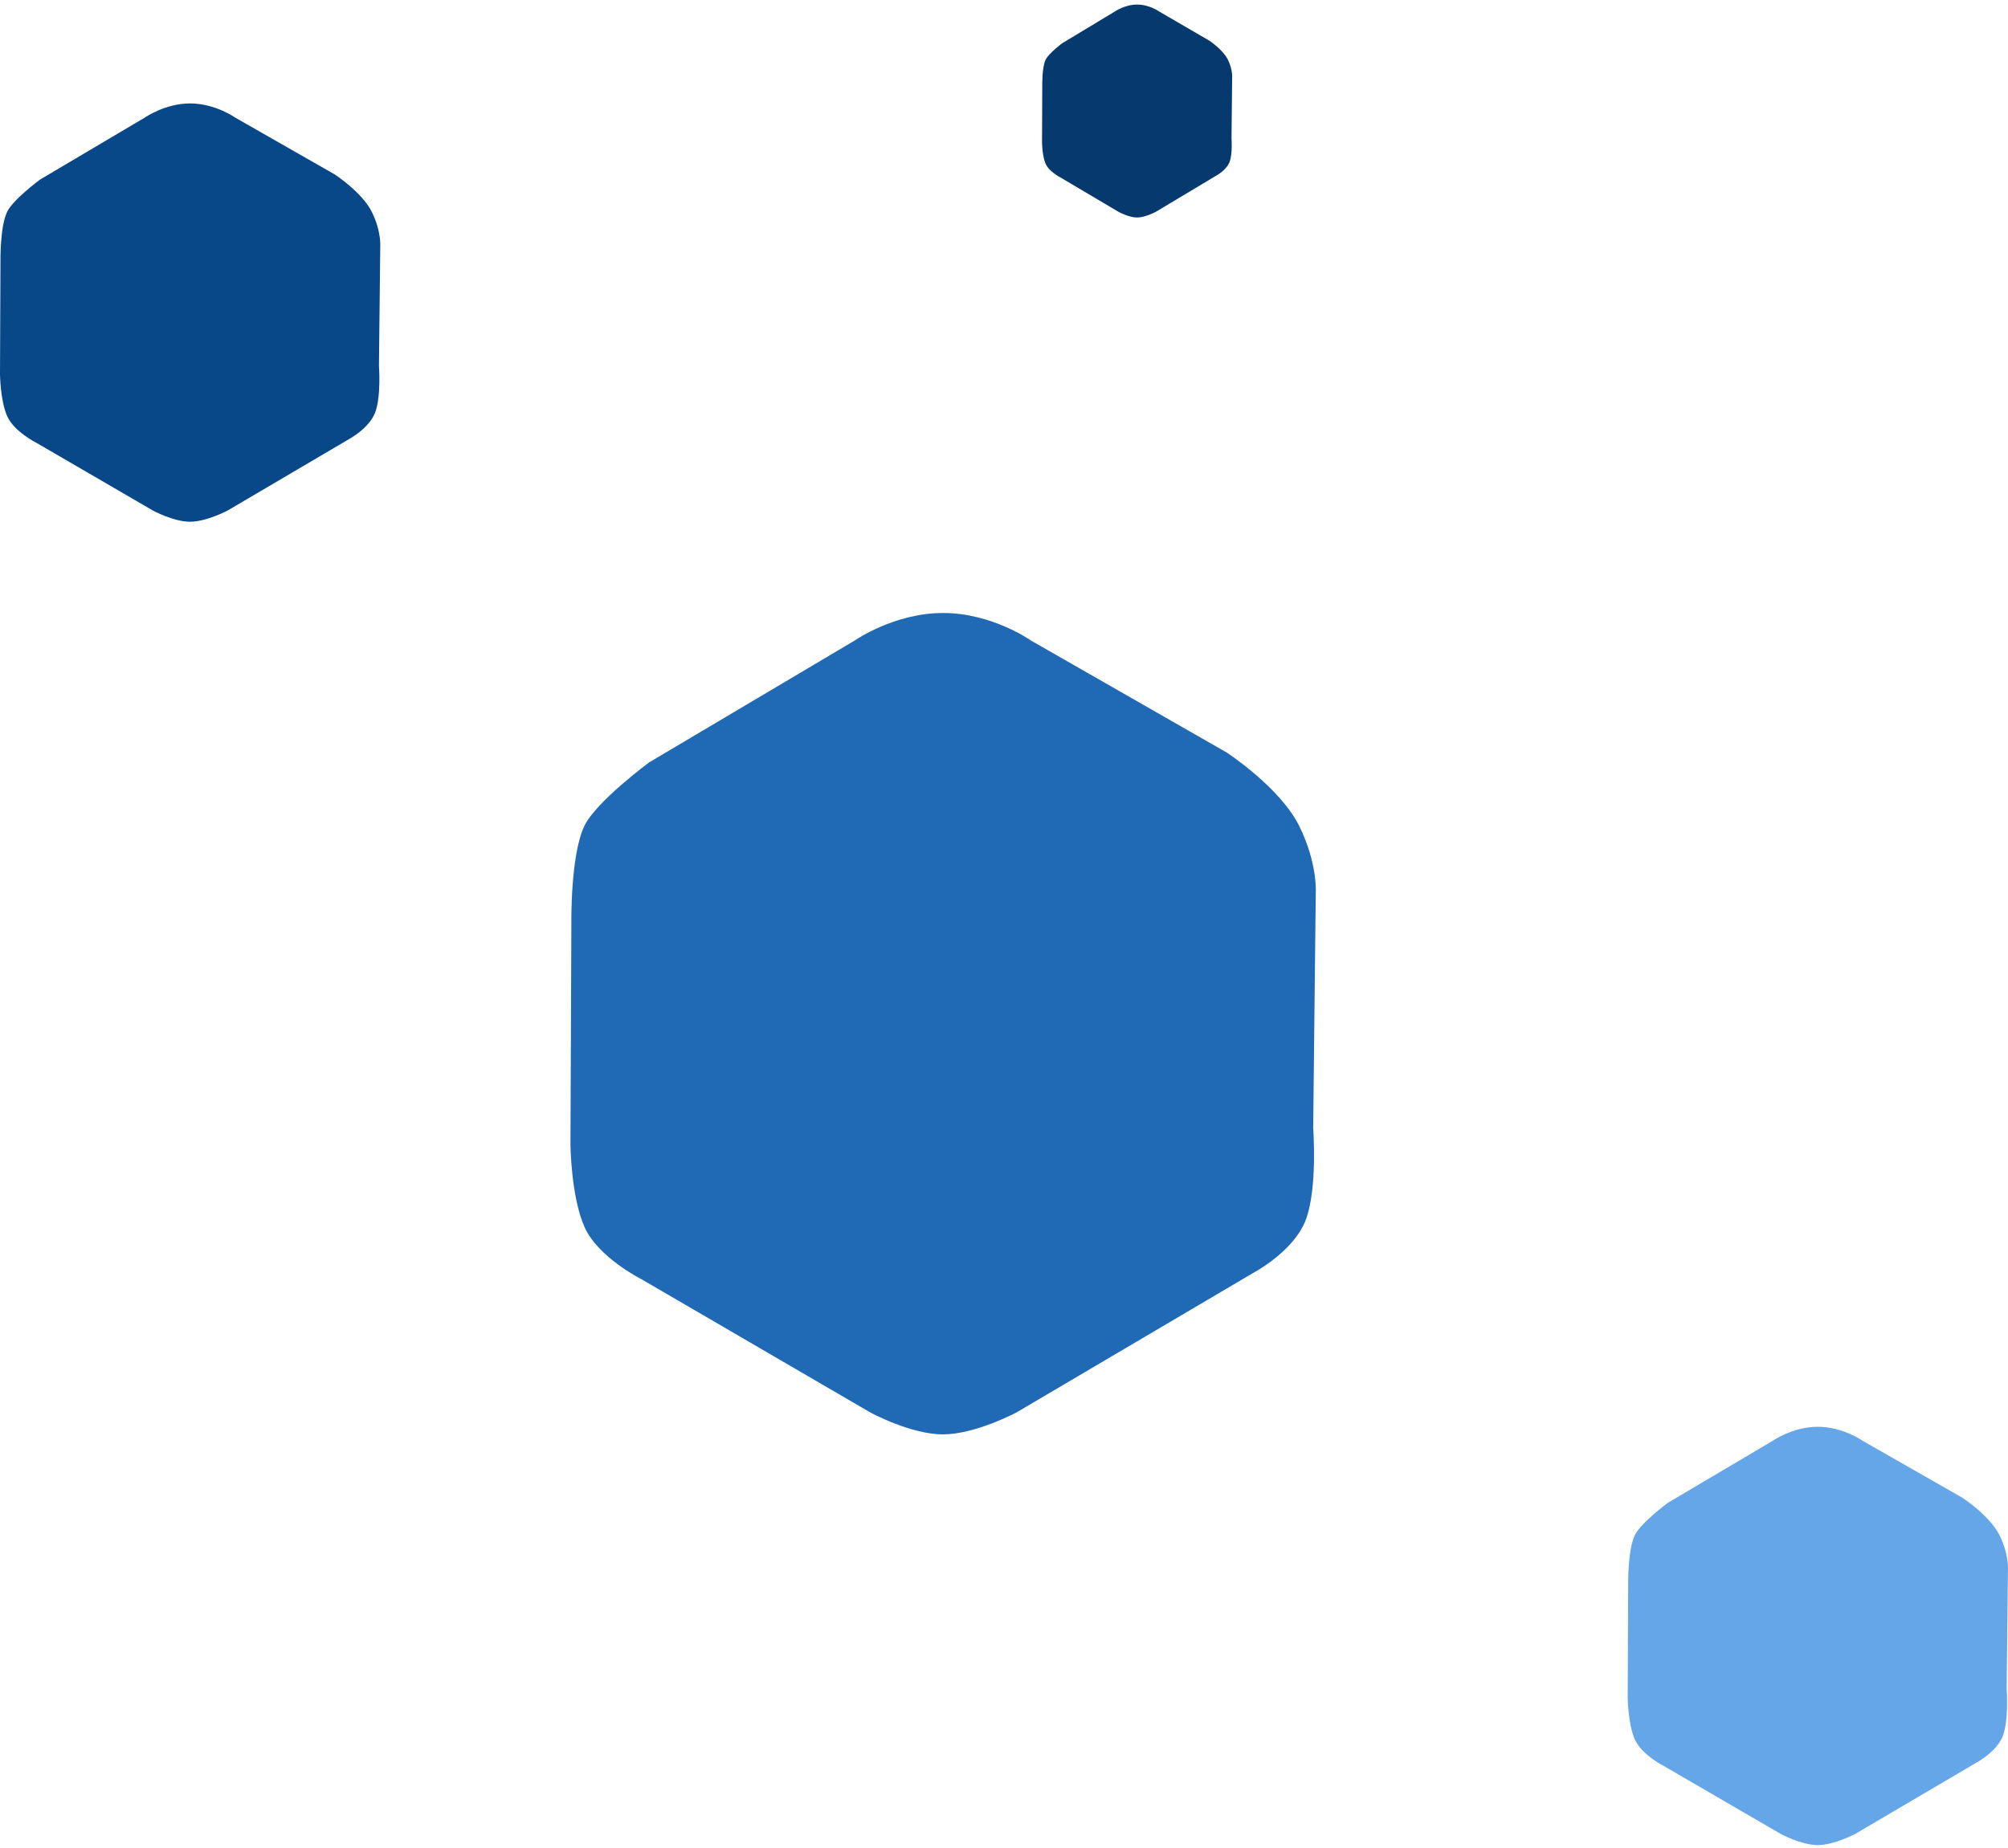<?xml version="1.0" encoding="UTF-8" standalone="no"?>
<svg width="264px" height="243px" viewBox="0 0 264 243" version="1.1" xmlns="http://www.w3.org/2000/svg" xmlns:xlink="http://www.w3.org/1999/xlink" xmlns:sketch="http://www.bohemiancoding.com/sketch/ns">
    <!-- Generator: Sketch 3.5.1 (25234) - http://www.bohemiancoding.com/sketch -->
    <title>Group 2</title>
    <desc>Created with Sketch.</desc>
    <defs></defs>
    <g id="Page-1" stroke="none" stroke-width="1" fill="none" fill-rule="evenodd" sketch:type="MSPage">
        <g id="How-does-it-work?" sketch:type="MSArtboardGroup" transform="translate(-389, -2131)">
            <g id="Group" sketch:type="MSLayerGroup" transform="translate(166, 2131.6)">
                <g id="Honeycomb-pattern" sketch:type="MSShapeGroup">
                    <g id="Group">
                        <g id="Group-2" transform="translate(223, 0)">
                            <path d="M76.842,107.975 C74.986,111.801 75.121,120.704 75.121,120.704 L75,149.867 C75,149.867 75.056,156.698 76.842,160.723 C78.627,164.748 84.327,167.593 84.327,167.593 L114.43,185.122 C114.43,185.122 119.723,188.007 123.994,188 C128.264,187.993 133.694,185.086 133.694,185.086 L164.901,166.692 C164.901,166.692 170.201,163.874 171.719,159.684 C173.236,155.494 172.651,147.737 172.651,147.737 L172.987,116.946 C172.987,116.946 173.305,113.015 170.798,107.975 C168.291,102.935 161.302,98.357 161.302,98.357 L135.548,83.622 C135.548,83.622 130.444,80.001 123.994,80 C117.543,79.999 112.378,83.615 112.378,83.615 L85.338,99.647 C85.338,99.647 78.391,104.782 76.842,107.975 Z" id="Path-1" fill="#206AB5"></path>
                            <path d="M214.94,201.247 C213.993,203.195 214.062,207.729 214.062,207.729 L214,222.581 C214,222.581 214.029,226.059 214.94,228.109 C215.851,230.159 218.759,231.608 218.759,231.608 L234.117,240.535 C234.117,240.535 236.818,242.004 238.997,242 C241.175,241.996 243.946,240.516 243.946,240.516 L259.868,231.149 C259.868,231.149 262.572,229.714 263.346,227.58 C264.121,225.446 263.822,221.496 263.822,221.496 L263.993,205.815 C263.993,205.815 264.155,203.813 262.876,201.247 C261.597,198.68 258.031,196.348 258.031,196.348 L244.892,188.845 C244.892,188.845 242.288,187.001 238.997,187 C235.705,186.999 233.07,188.841 233.07,188.841 L219.274,197.005 C219.274,197.005 215.73,199.62 214.94,201.247 Z" id="Path-1" fill="#65A6E8"></path>
                            <path d="M0.94,27.247 C-0.007,29.195 0.062,33.729 0.062,33.729 L-2.06128948e-21,48.581 C-2.06128948e-21,48.581 0.029,52.059 0.94,54.109 C1.851,56.159 4.759,57.608 4.759,57.608 L20.117,66.535 C20.117,66.535 22.818,68.004 24.997,68 C27.175,67.996 29.946,66.516 29.946,66.516 L45.868,57.149 C45.868,57.149 48.572,55.714 49.346,53.58 C50.121,51.446 49.822,47.496 49.822,47.496 L49.993,31.815 C49.993,31.815 50.155,29.813 48.876,27.247 C47.597,24.68 44.031,22.348 44.031,22.348 L30.892,14.845 C30.892,14.845 28.288,13.001 24.997,13 C21.705,12.999 19.07,14.841 19.07,14.841 L5.274,23.005 C5.274,23.005 1.73,25.62 0.94,27.247 Z" id="Path-1" fill="#084788"></path>
                            <path d="M137.47,7.253 C136.996,8.245 137.031,10.553 137.031,10.553 L137,18.114 C137,18.114 137.014,19.885 137.47,20.928 C137.925,21.972 139.379,22.709 139.379,22.709 L147.059,27.254 C147.059,27.254 148.409,28.002 149.498,28 C150.588,27.998 151.973,27.244 151.973,27.244 L159.934,22.476 C159.934,22.476 161.286,21.745 161.673,20.659 C162.06,19.572 161.911,17.561 161.911,17.561 L161.997,9.579 C161.997,9.579 162.078,8.56 161.438,7.253 C160.799,5.946 159.016,4.759 159.016,4.759 L152.446,0.939 C152.446,0.939 151.144,0 149.498,8.50966189e-08 C147.853,-0 146.535,0.937 146.535,0.937 L139.637,5.094 C139.637,5.094 137.865,6.425 137.47,7.253 Z" id="Path-1" fill="#063A6F"></path>
                        </g>
                    </g>
                </g>
            </g>
        </g>
    </g>
</svg>